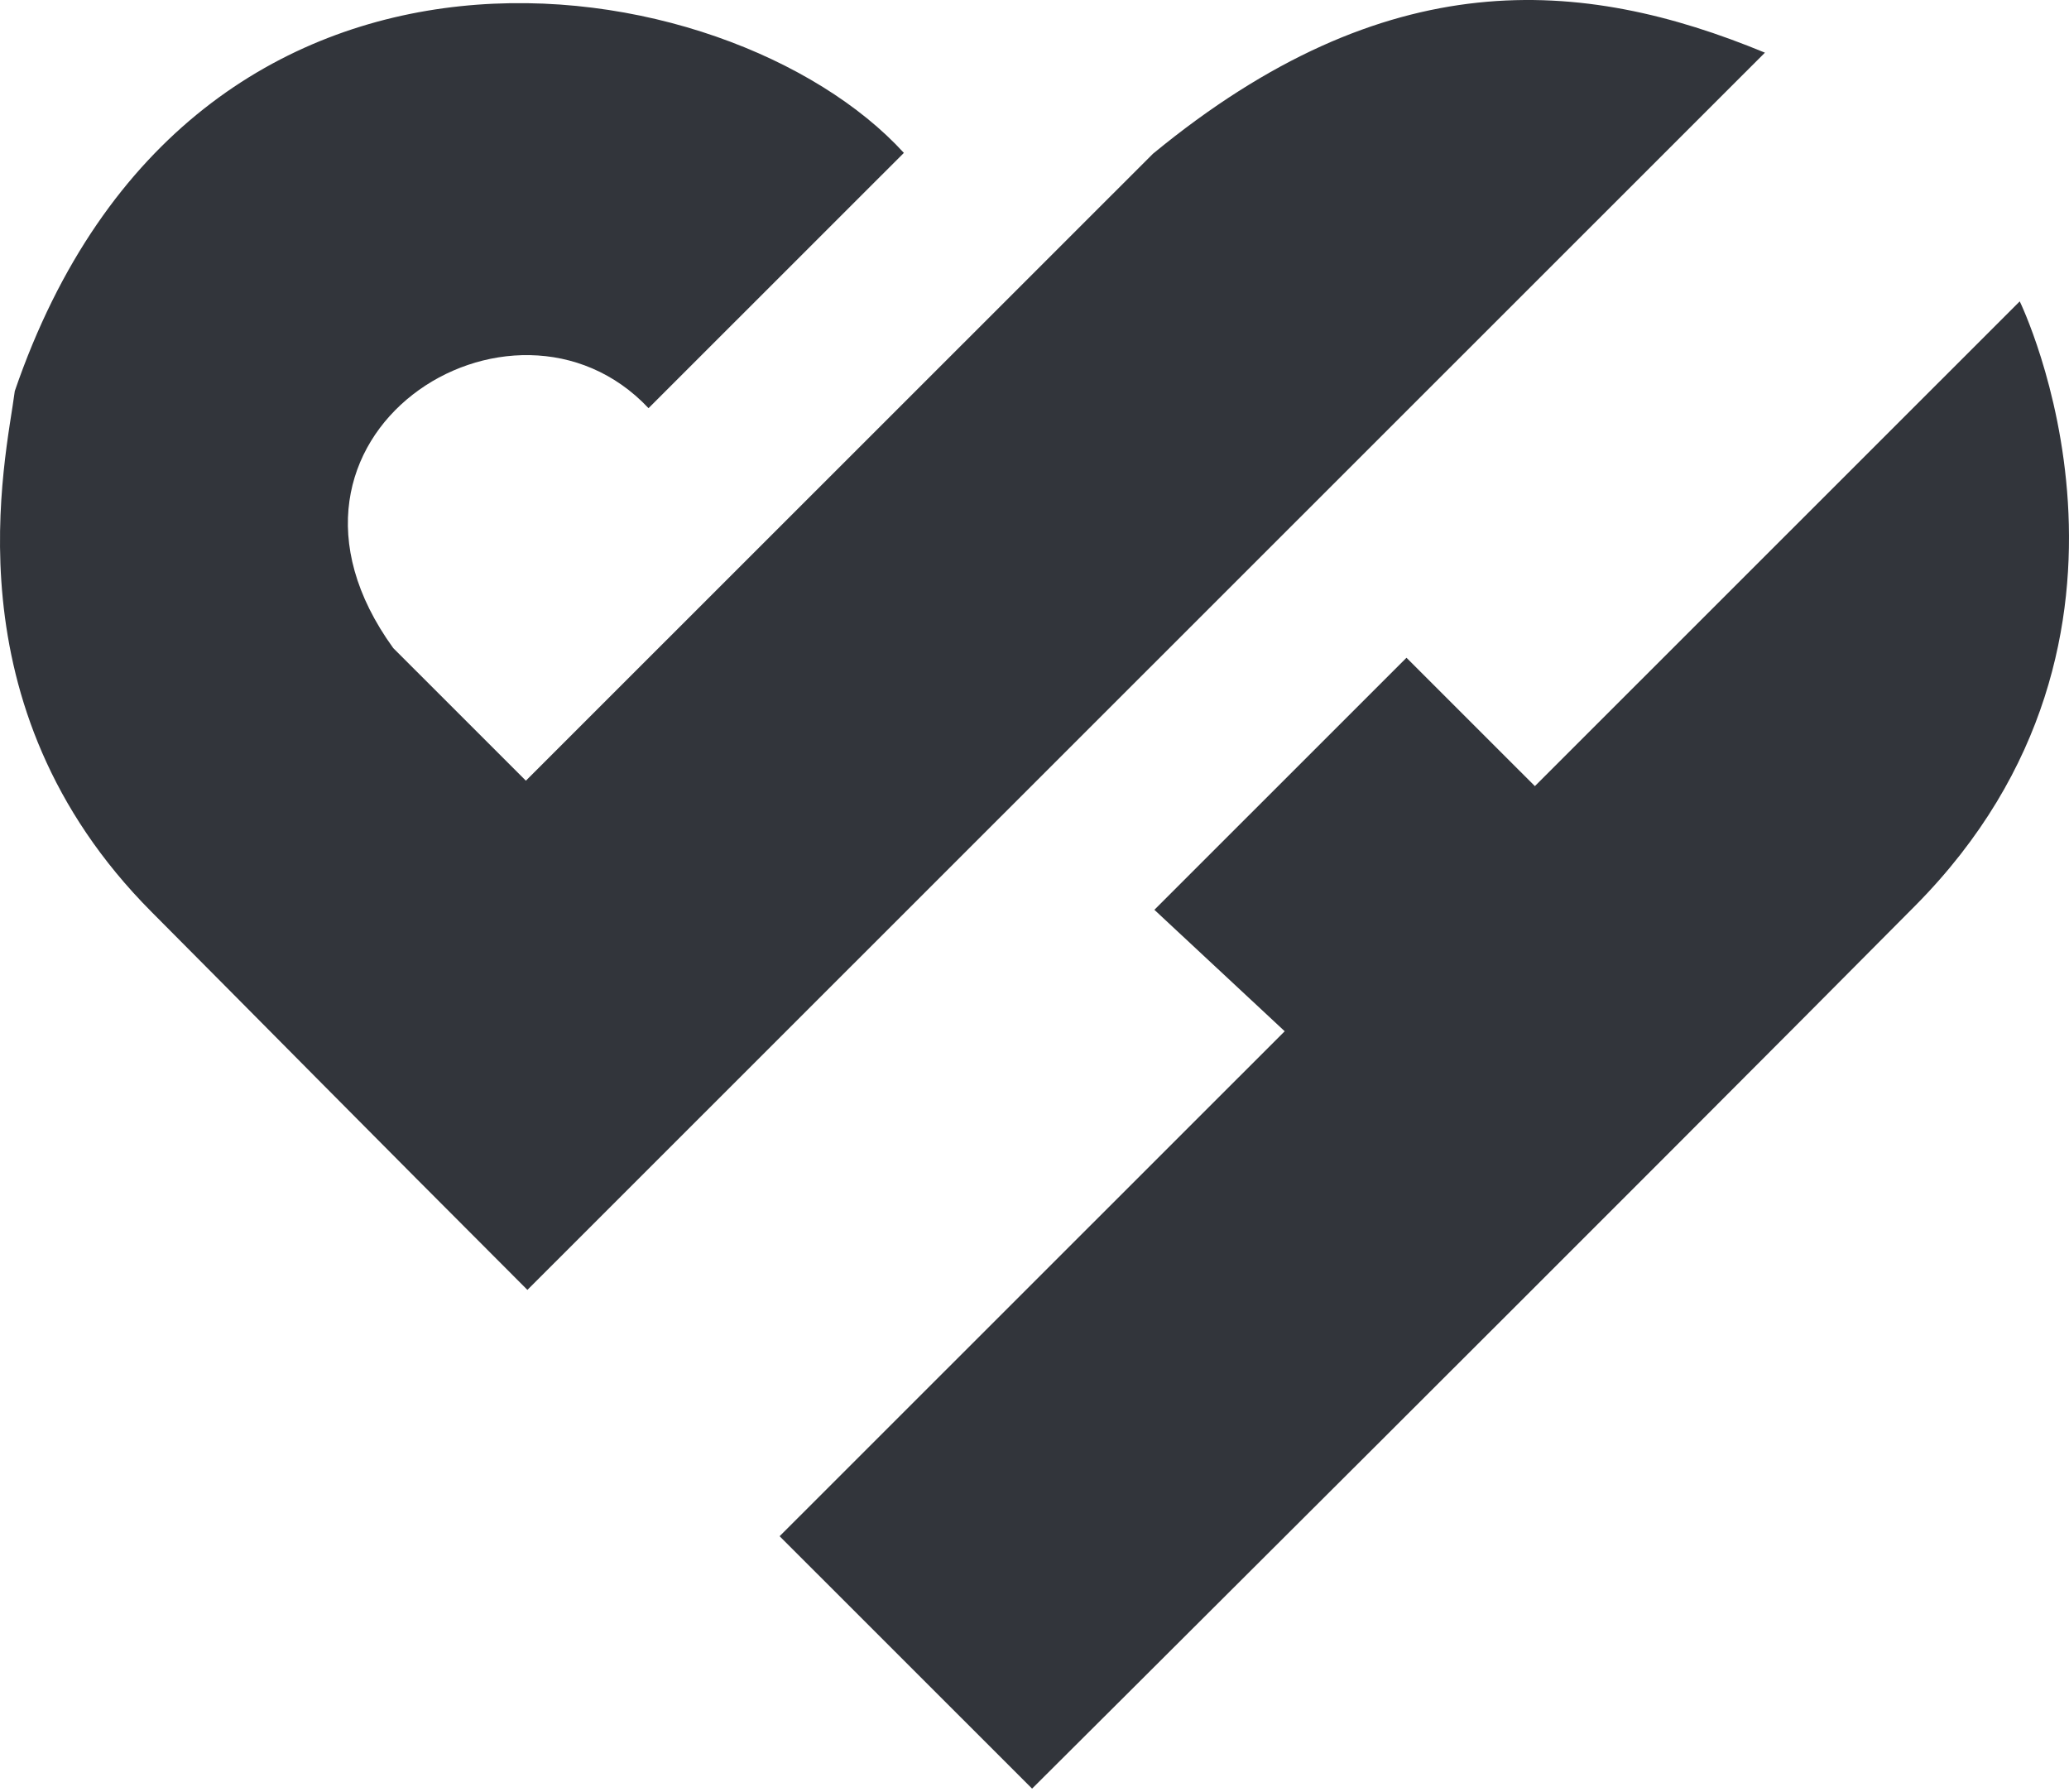 <svg width="552" height="478" viewBox="0 0 552 478" fill="none" xmlns="http://www.w3.org/2000/svg">
<path d="M307.982 242.699L375.244 175.461L409.499 209.703L538.857 80.392C538.857 80.392 582.397 169.548 510.98 241.595C439.562 313.642 275.356 477.131 275.356 477.131L207.998 409.799L342.752 275.095L307.982 242.699Z" fill="#32353B"/>
<path d="M140.71 344.091L470.875 14.048C421.899 -6.195 369.909 -10.27 307.606 41.012L140.302 208.254L104.915 172.88C64.031 116.391 136.865 70.477 173.026 108.883L241.15 40.785C194.5 -10.288 51.297 -33.664 3.945 104.32C1.679 122.194 -14.461 188.168 40.462 243.289C67.562 270.486 98.415 301.811 140.71 344.091V344.091Z" fill="#32353B"/>
</svg>
